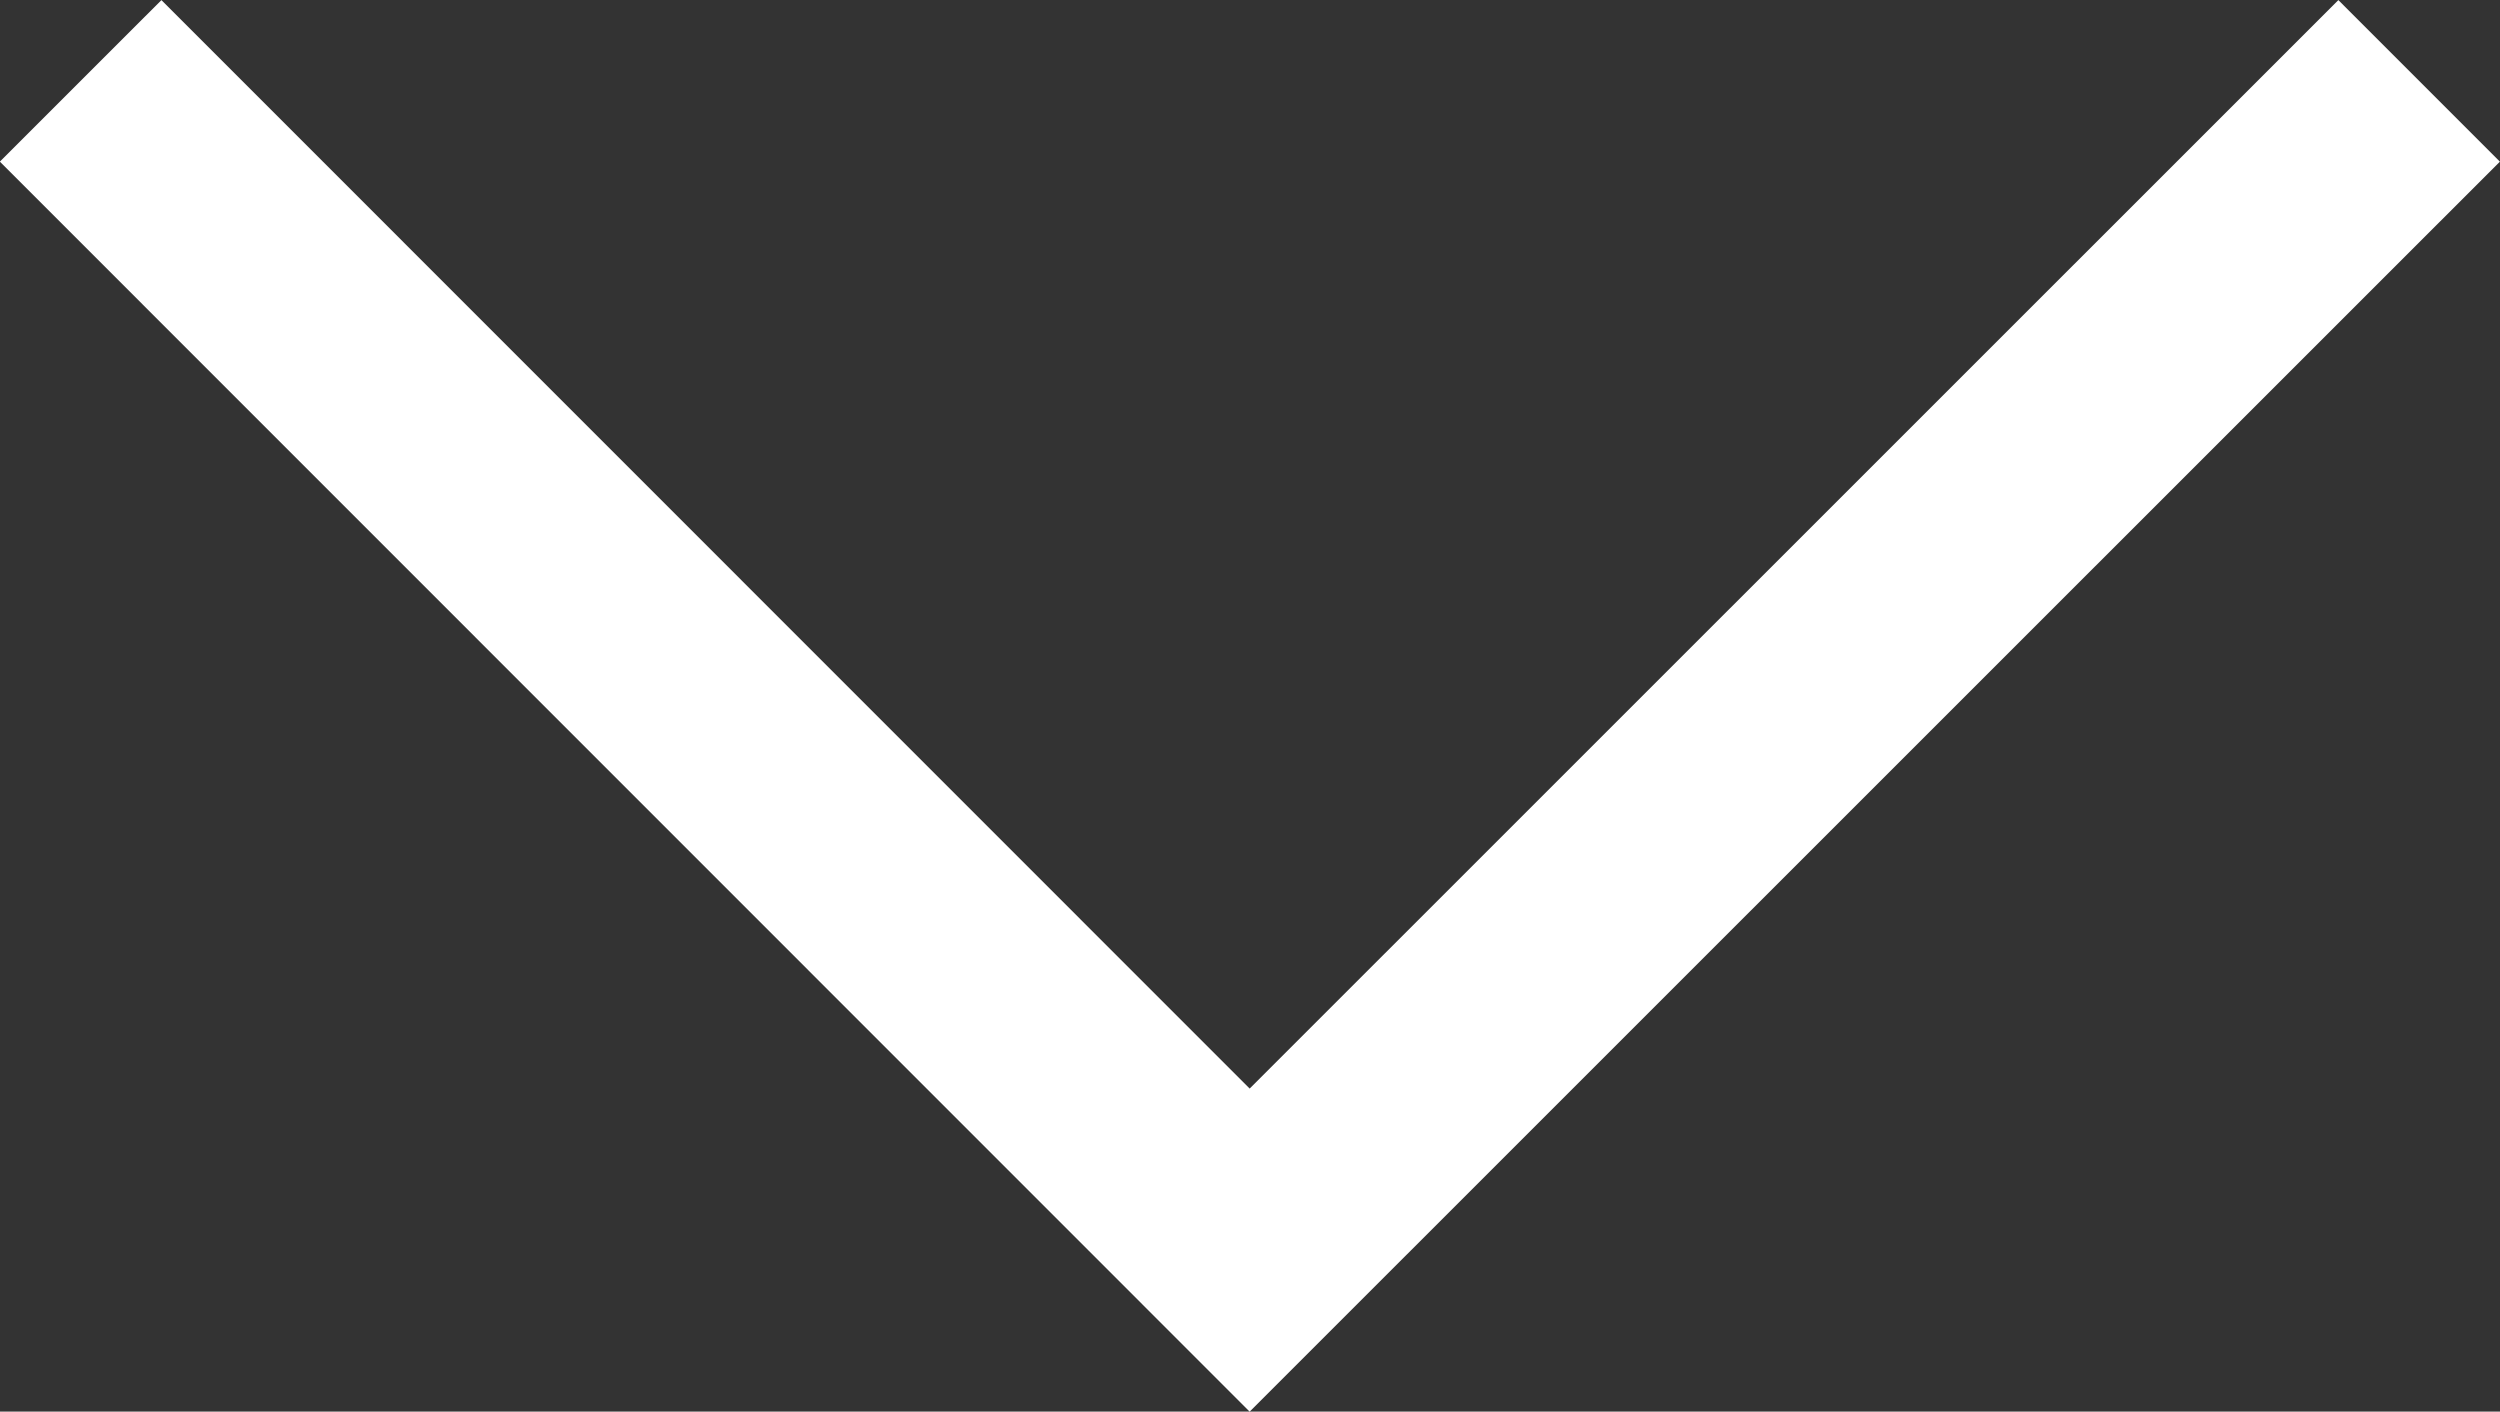 <svg xmlns="http://www.w3.org/2000/svg" width="10.943" height="6.179" viewBox="0 0 10.943 6.179">
  <rect x="0" y="0" width="10.943" height="6.179" fill="#333333" stroke="none"/>
  <path id="input_select" d="M-19811.557-6858.235l5.117,5.118,5.119-5.118" transform="translate(19811.91 6858.589)" fill="none" stroke="#fff" stroke-width="1"/>
</svg>
